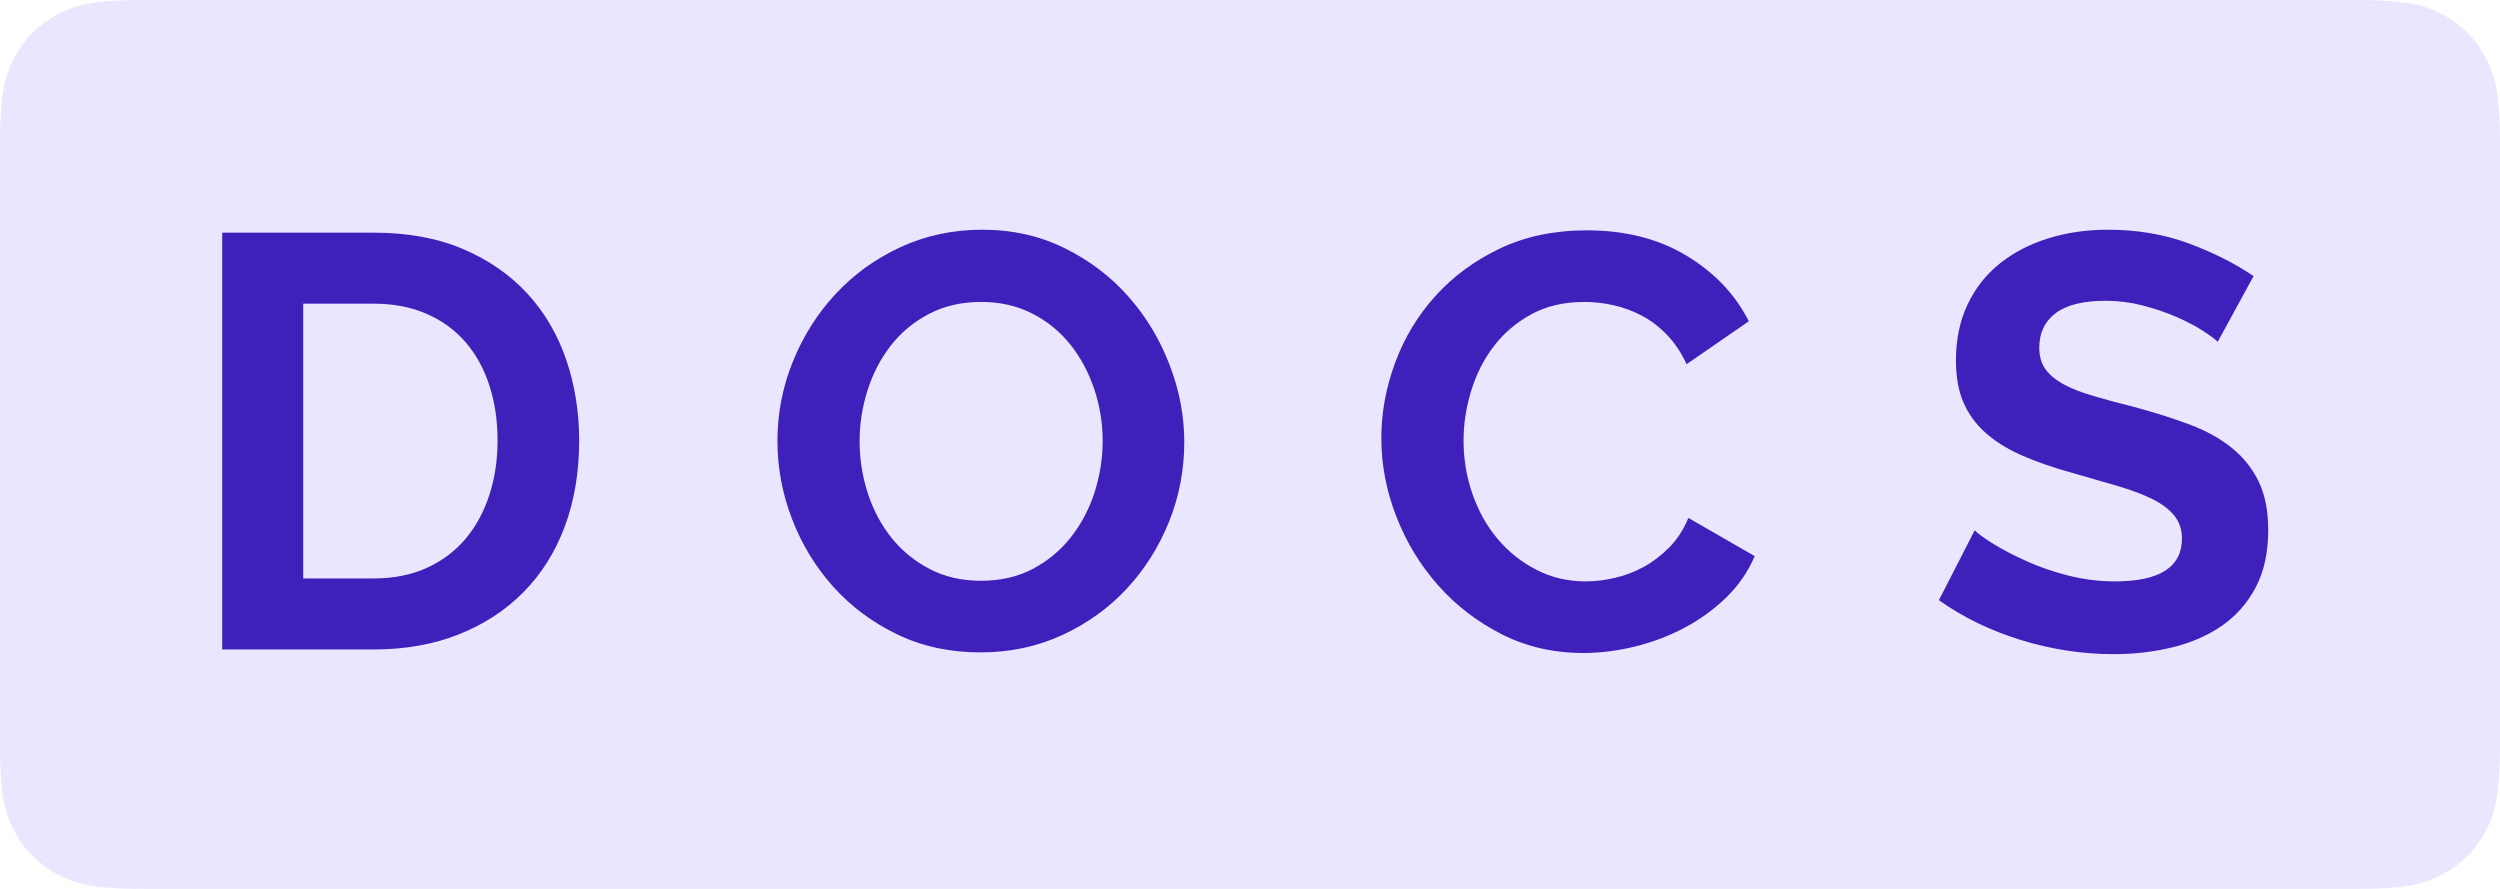 <svg viewBox="0 0 45 16" xmlns="http://www.w3.org/2000/svg">
  <path d="M2.564,-1.03584031e-16 L42.436,1.03584031e-16 C43.328,-6.01853049e-17 43.651,0.093 43.977,0.267 C44.303,0.441 44.559,0.697 44.733,1.023 C44.907,1.349 45,1.672 45,2.564 L45,13.436 C45,14.328 44.907,14.651 44.733,14.977 C44.559,15.303 44.303,15.559 43.977,15.733 C43.651,15.907 43.328,16 42.436,16 L2.564,16 C1.672,16 1.349,15.907 1.023,15.733 C0.697,15.559 0.441,15.303 0.267,14.977 C0.093,14.651 4.01235366e-17,14.328 -6.90560205e-17,13.436 L6.90560205e-17,2.564 C-4.01235366e-17,1.672 0.093,1.349 0.267,1.023 C0.441,0.697 0.697,0.441 1.023,0.267 C1.349,0.093 1.672,6.01853049e-17 2.564,-1.03584031e-16 Z" fill="#ebe6ff"></path>
  <path d="M6.726,11.69 C7.29,11.69 7.799,11.601 8.253,11.421 C8.708,11.241 9.097,10.988 9.421,10.66 C9.745,10.333 9.993,9.938 10.166,9.477 C10.338,9.015 10.425,8.499 10.425,7.929 C10.425,7.414 10.347,6.93 10.192,6.476 C10.037,6.021 9.805,5.625 9.495,5.287 C9.185,4.949 8.799,4.681 8.338,4.484 C7.876,4.286 7.339,4.188 6.726,4.188 L6.726,4.188 L4,4.188 L4,11.69 L6.726,11.69 Z M6.726,10.412 L5.458,10.412 L5.458,5.466 L6.726,5.466 C7.079,5.466 7.394,5.526 7.672,5.646 C7.95,5.766 8.185,5.935 8.375,6.153 C8.565,6.372 8.709,6.632 8.808,6.935 C8.907,7.238 8.956,7.569 8.956,7.929 C8.956,8.281 8.907,8.608 8.808,8.911 C8.709,9.214 8.567,9.477 8.38,9.699 C8.193,9.92 7.961,10.095 7.683,10.222 C7.404,10.348 7.086,10.412 6.726,10.412 L6.726,10.412 Z M17.65,11.743 C18.178,11.743 18.668,11.639 19.119,11.432 C19.569,11.224 19.957,10.945 20.281,10.597 C20.605,10.248 20.859,9.847 21.042,9.392 C21.225,8.938 21.317,8.46 21.317,7.96 C21.317,7.488 21.229,7.023 21.052,6.565 C20.876,6.108 20.63,5.699 20.313,5.34 C19.996,4.98 19.614,4.69 19.166,4.468 C18.719,4.246 18.224,4.135 17.681,4.135 C17.153,4.135 16.664,4.239 16.213,4.447 C15.762,4.655 15.373,4.935 15.045,5.287 C14.717,5.639 14.46,6.044 14.274,6.502 C14.087,6.96 13.994,7.439 13.994,7.939 C13.994,8.418 14.082,8.887 14.258,9.345 C14.434,9.802 14.682,10.209 15.003,10.565 C15.323,10.921 15.707,11.206 16.155,11.421 C16.602,11.636 17.1,11.743 17.65,11.743 Z M17.66,10.454 C17.315,10.454 17.007,10.384 16.736,10.243 C16.465,10.102 16.236,9.915 16.049,9.683 C15.862,9.45 15.72,9.183 15.621,8.88 C15.522,8.577 15.473,8.263 15.473,7.939 C15.473,7.629 15.521,7.324 15.616,7.025 C15.711,6.726 15.85,6.458 16.033,6.222 C16.216,5.986 16.445,5.796 16.72,5.651 C16.995,5.507 17.308,5.435 17.66,5.435 C17.999,5.435 18.303,5.503 18.574,5.641 C18.846,5.778 19.075,5.963 19.261,6.196 C19.448,6.428 19.592,6.696 19.695,6.999 C19.797,7.302 19.848,7.615 19.848,7.939 C19.848,8.249 19.8,8.554 19.705,8.853 C19.61,9.153 19.469,9.422 19.282,9.662 C19.096,9.901 18.867,10.093 18.596,10.237 C18.324,10.382 18.013,10.454 17.66,10.454 Z M28.499,11.754 C28.802,11.754 29.112,11.715 29.429,11.638 C29.746,11.56 30.044,11.447 30.322,11.299 C30.6,11.152 30.85,10.97 31.072,10.755 C31.294,10.54 31.465,10.292 31.585,10.01 L31.585,10.01 L30.391,9.323 C30.306,9.528 30.194,9.702 30.053,9.847 C29.912,9.991 29.759,10.109 29.593,10.201 C29.427,10.292 29.253,10.359 29.07,10.401 C28.887,10.444 28.711,10.465 28.542,10.465 C28.218,10.465 27.92,10.394 27.649,10.253 C27.377,10.112 27.145,9.926 26.951,9.693 C26.757,9.461 26.608,9.191 26.502,8.885 C26.396,8.578 26.344,8.26 26.344,7.929 C26.344,7.633 26.389,7.335 26.481,7.036 C26.573,6.736 26.708,6.469 26.888,6.233 C27.067,5.997 27.293,5.805 27.564,5.657 C27.835,5.509 28.154,5.435 28.52,5.435 C28.69,5.435 28.862,5.454 29.038,5.493 C29.214,5.532 29.383,5.593 29.545,5.678 C29.707,5.762 29.859,5.877 30,6.021 C30.141,6.166 30.26,6.344 30.359,6.555 L30.359,6.555 L31.479,5.783 C31.233,5.297 30.858,4.903 30.354,4.6 C29.85,4.297 29.253,4.146 28.563,4.146 C27.978,4.146 27.457,4.255 26.999,4.473 C26.541,4.692 26.153,4.977 25.836,5.329 C25.519,5.681 25.278,6.081 25.113,6.528 C24.947,6.976 24.864,7.428 24.864,7.886 C24.864,8.365 24.954,8.836 25.134,9.297 C25.313,9.758 25.563,10.171 25.884,10.533 C26.204,10.896 26.587,11.19 27.03,11.416 C27.474,11.641 27.964,11.754 28.499,11.754 Z M38.049,11.775 C38.415,11.775 38.766,11.734 39.1,11.653 C39.435,11.572 39.731,11.444 39.988,11.268 C40.245,11.092 40.45,10.861 40.601,10.576 C40.752,10.29 40.828,9.947 40.828,9.545 C40.828,9.2 40.772,8.91 40.659,8.674 C40.546,8.438 40.386,8.235 40.178,8.066 C39.971,7.897 39.717,7.756 39.417,7.643 C39.118,7.531 38.785,7.425 38.419,7.326 C38.137,7.256 37.889,7.189 37.674,7.125 C37.459,7.062 37.281,6.992 37.14,6.914 C36.999,6.837 36.892,6.747 36.818,6.645 C36.744,6.543 36.707,6.414 36.707,6.259 C36.707,5.991 36.806,5.783 37.003,5.636 C37.2,5.488 37.5,5.414 37.901,5.414 C38.127,5.414 38.348,5.442 38.567,5.498 C38.785,5.555 38.988,5.623 39.174,5.704 C39.361,5.785 39.52,5.868 39.65,5.953 C39.78,6.037 39.87,6.104 39.919,6.153 L39.919,6.153 L40.564,4.97 C40.233,4.744 39.845,4.549 39.402,4.383 C38.958,4.218 38.472,4.135 37.943,4.135 C37.563,4.135 37.207,4.186 36.876,4.288 C36.545,4.39 36.254,4.54 36.004,4.737 C35.754,4.935 35.559,5.181 35.418,5.477 C35.277,5.773 35.207,6.111 35.207,6.491 C35.207,6.78 35.251,7.029 35.339,7.236 C35.427,7.444 35.559,7.627 35.735,7.786 C35.911,7.944 36.131,8.082 36.395,8.198 C36.659,8.314 36.971,8.422 37.33,8.52 C37.626,8.605 37.894,8.682 38.134,8.753 C38.373,8.823 38.577,8.901 38.746,8.985 C38.916,9.07 39.046,9.168 39.137,9.281 C39.229,9.394 39.275,9.531 39.275,9.693 C39.275,10.208 38.873,10.465 38.07,10.465 C37.781,10.465 37.5,10.429 37.225,10.359 C36.95,10.289 36.7,10.202 36.475,10.1 C36.249,9.998 36.054,9.896 35.888,9.794 C35.723,9.692 35.608,9.609 35.545,9.545 L35.545,9.545 L34.9,10.803 C35.337,11.113 35.83,11.352 36.379,11.521 C36.929,11.69 37.485,11.775 38.049,11.775 Z" fill="#3f20ba"></path>
</svg>
